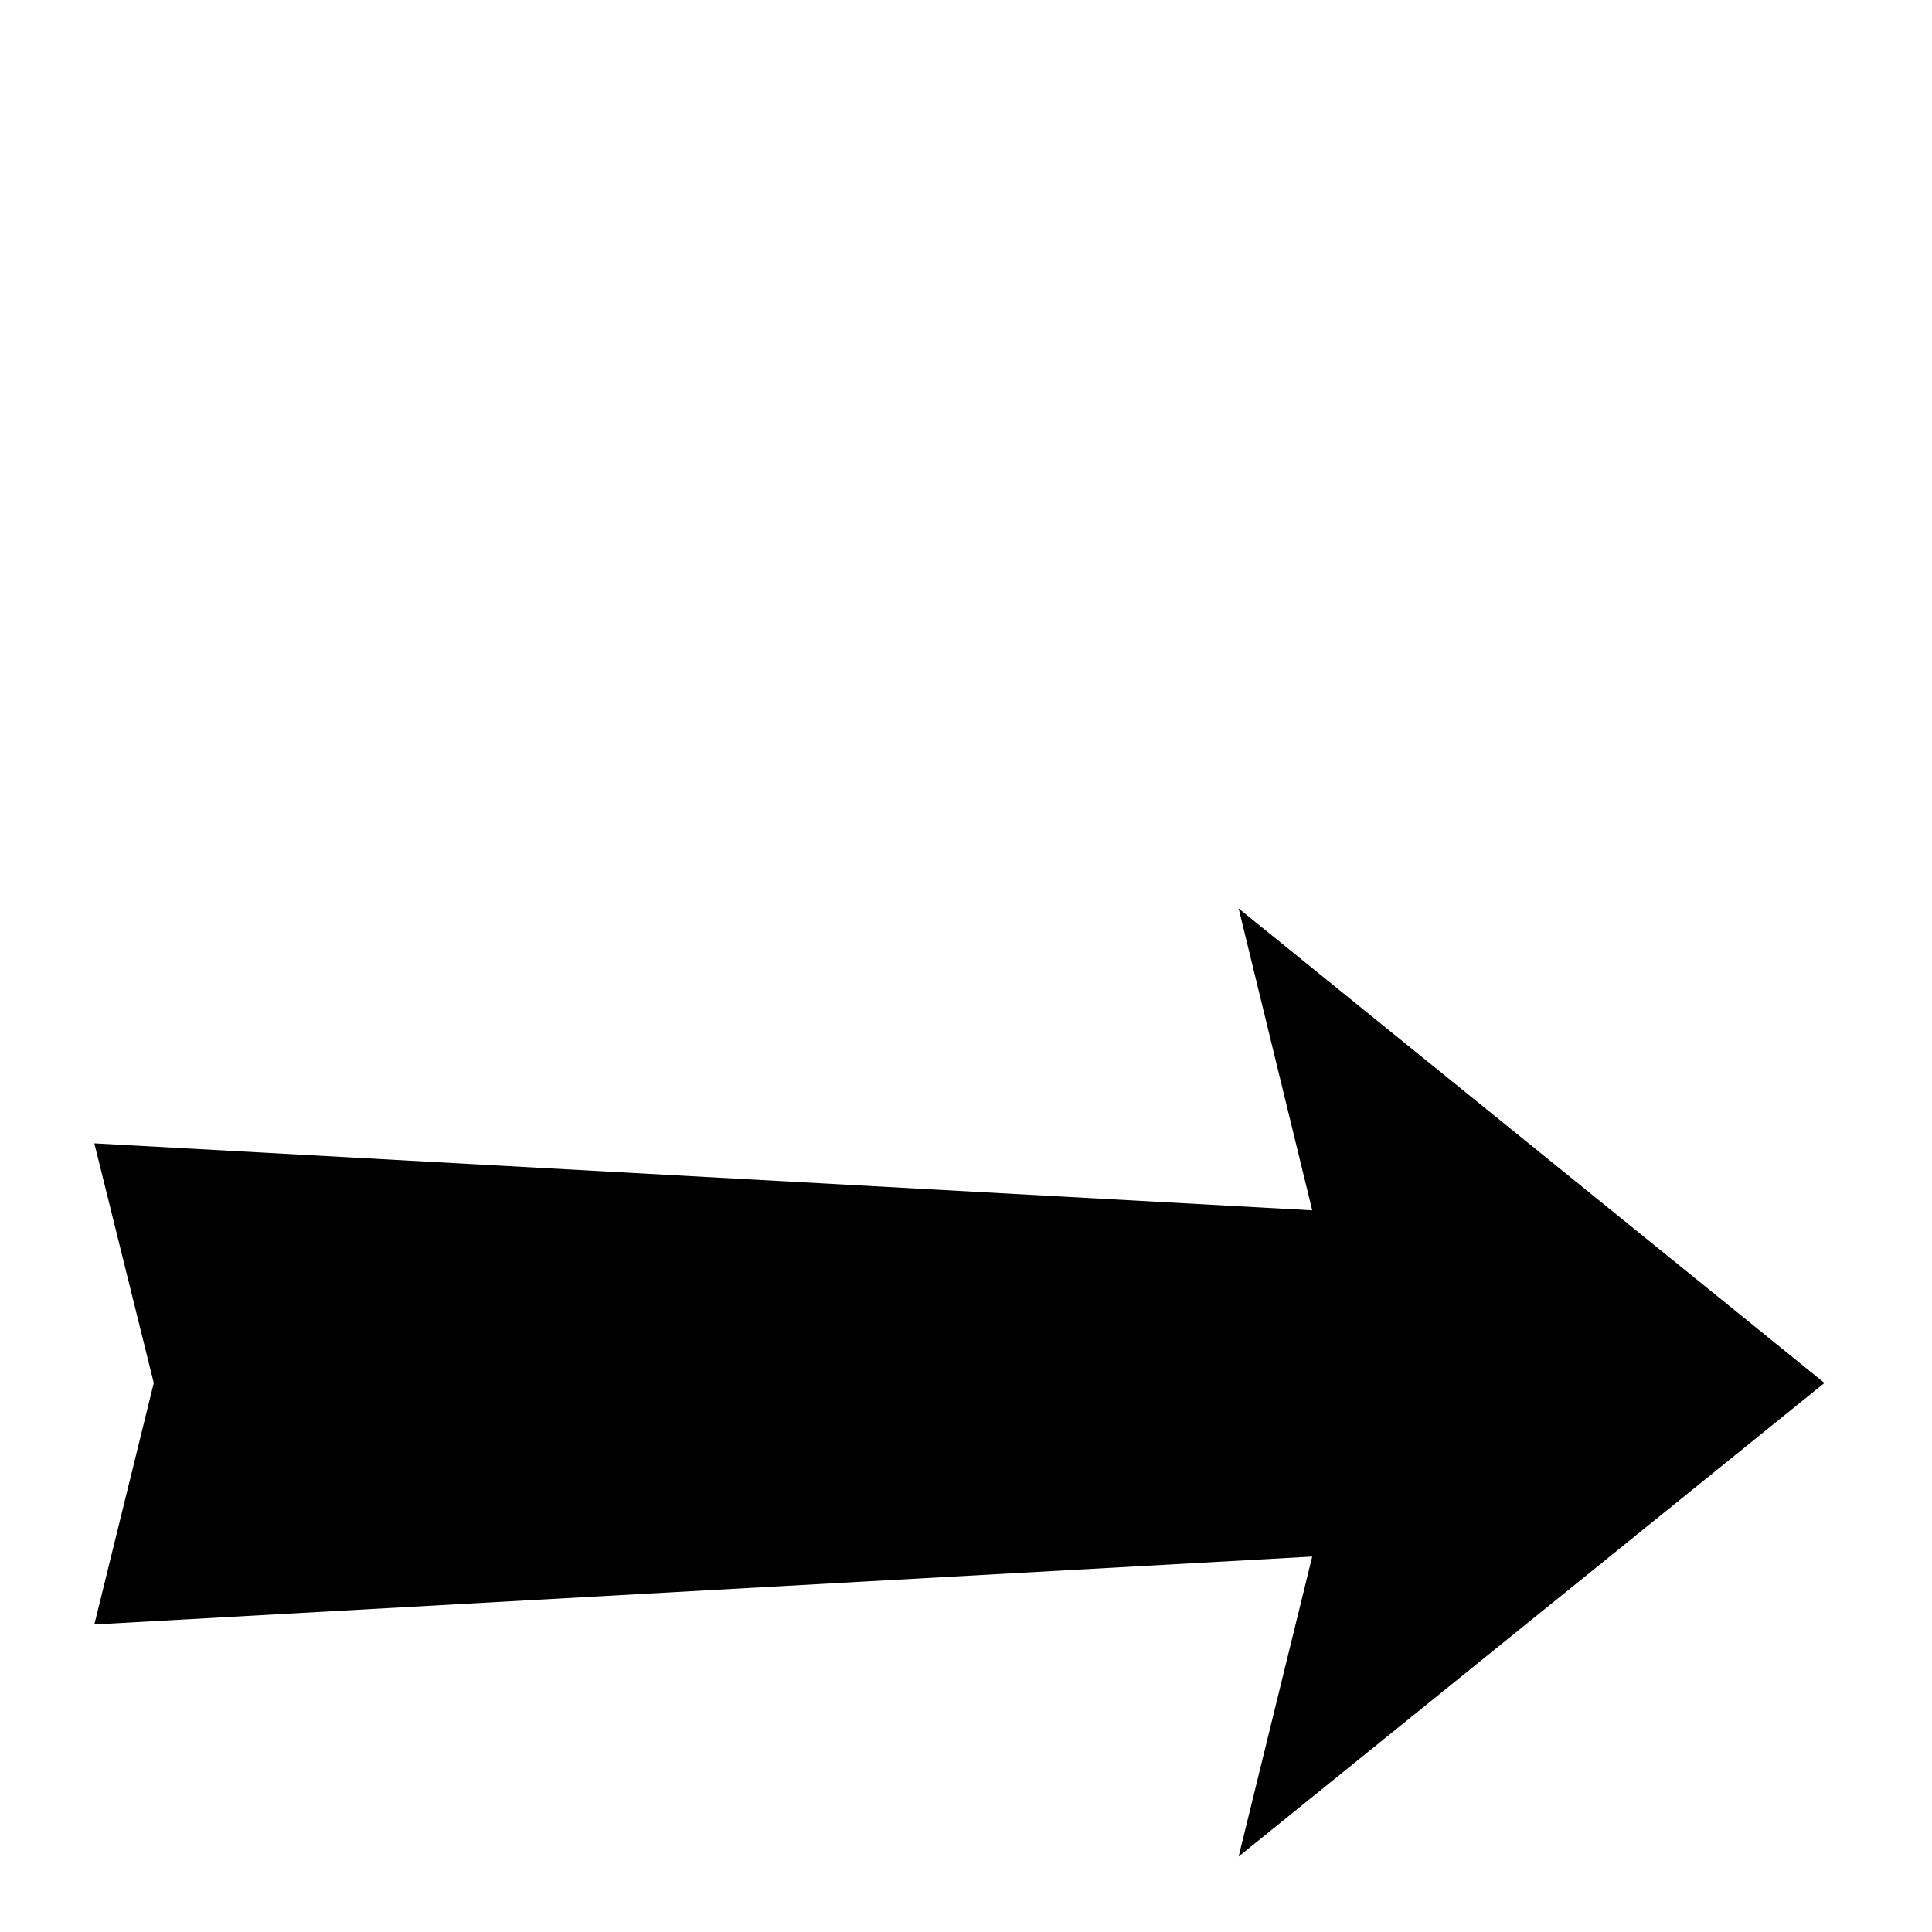 <?xml version="1.0" standalone="no"?>
<!DOCTYPE svg PUBLIC "-//W3C//DTD SVG 1.1//EN" "http://www.w3.org/Graphics/SVG/1.1/DTD/svg11.dtd" >
<svg viewBox="0 -442 2048 2048">
  <g transform="matrix(1 0 0 -1 0 1606)">
   <path fill="currentColor"
d="M1934 582l-621 -502l78 318l-1291 -72l63 256l-63 254l1291 -71l-78 320z" />
  </g>

</svg>
